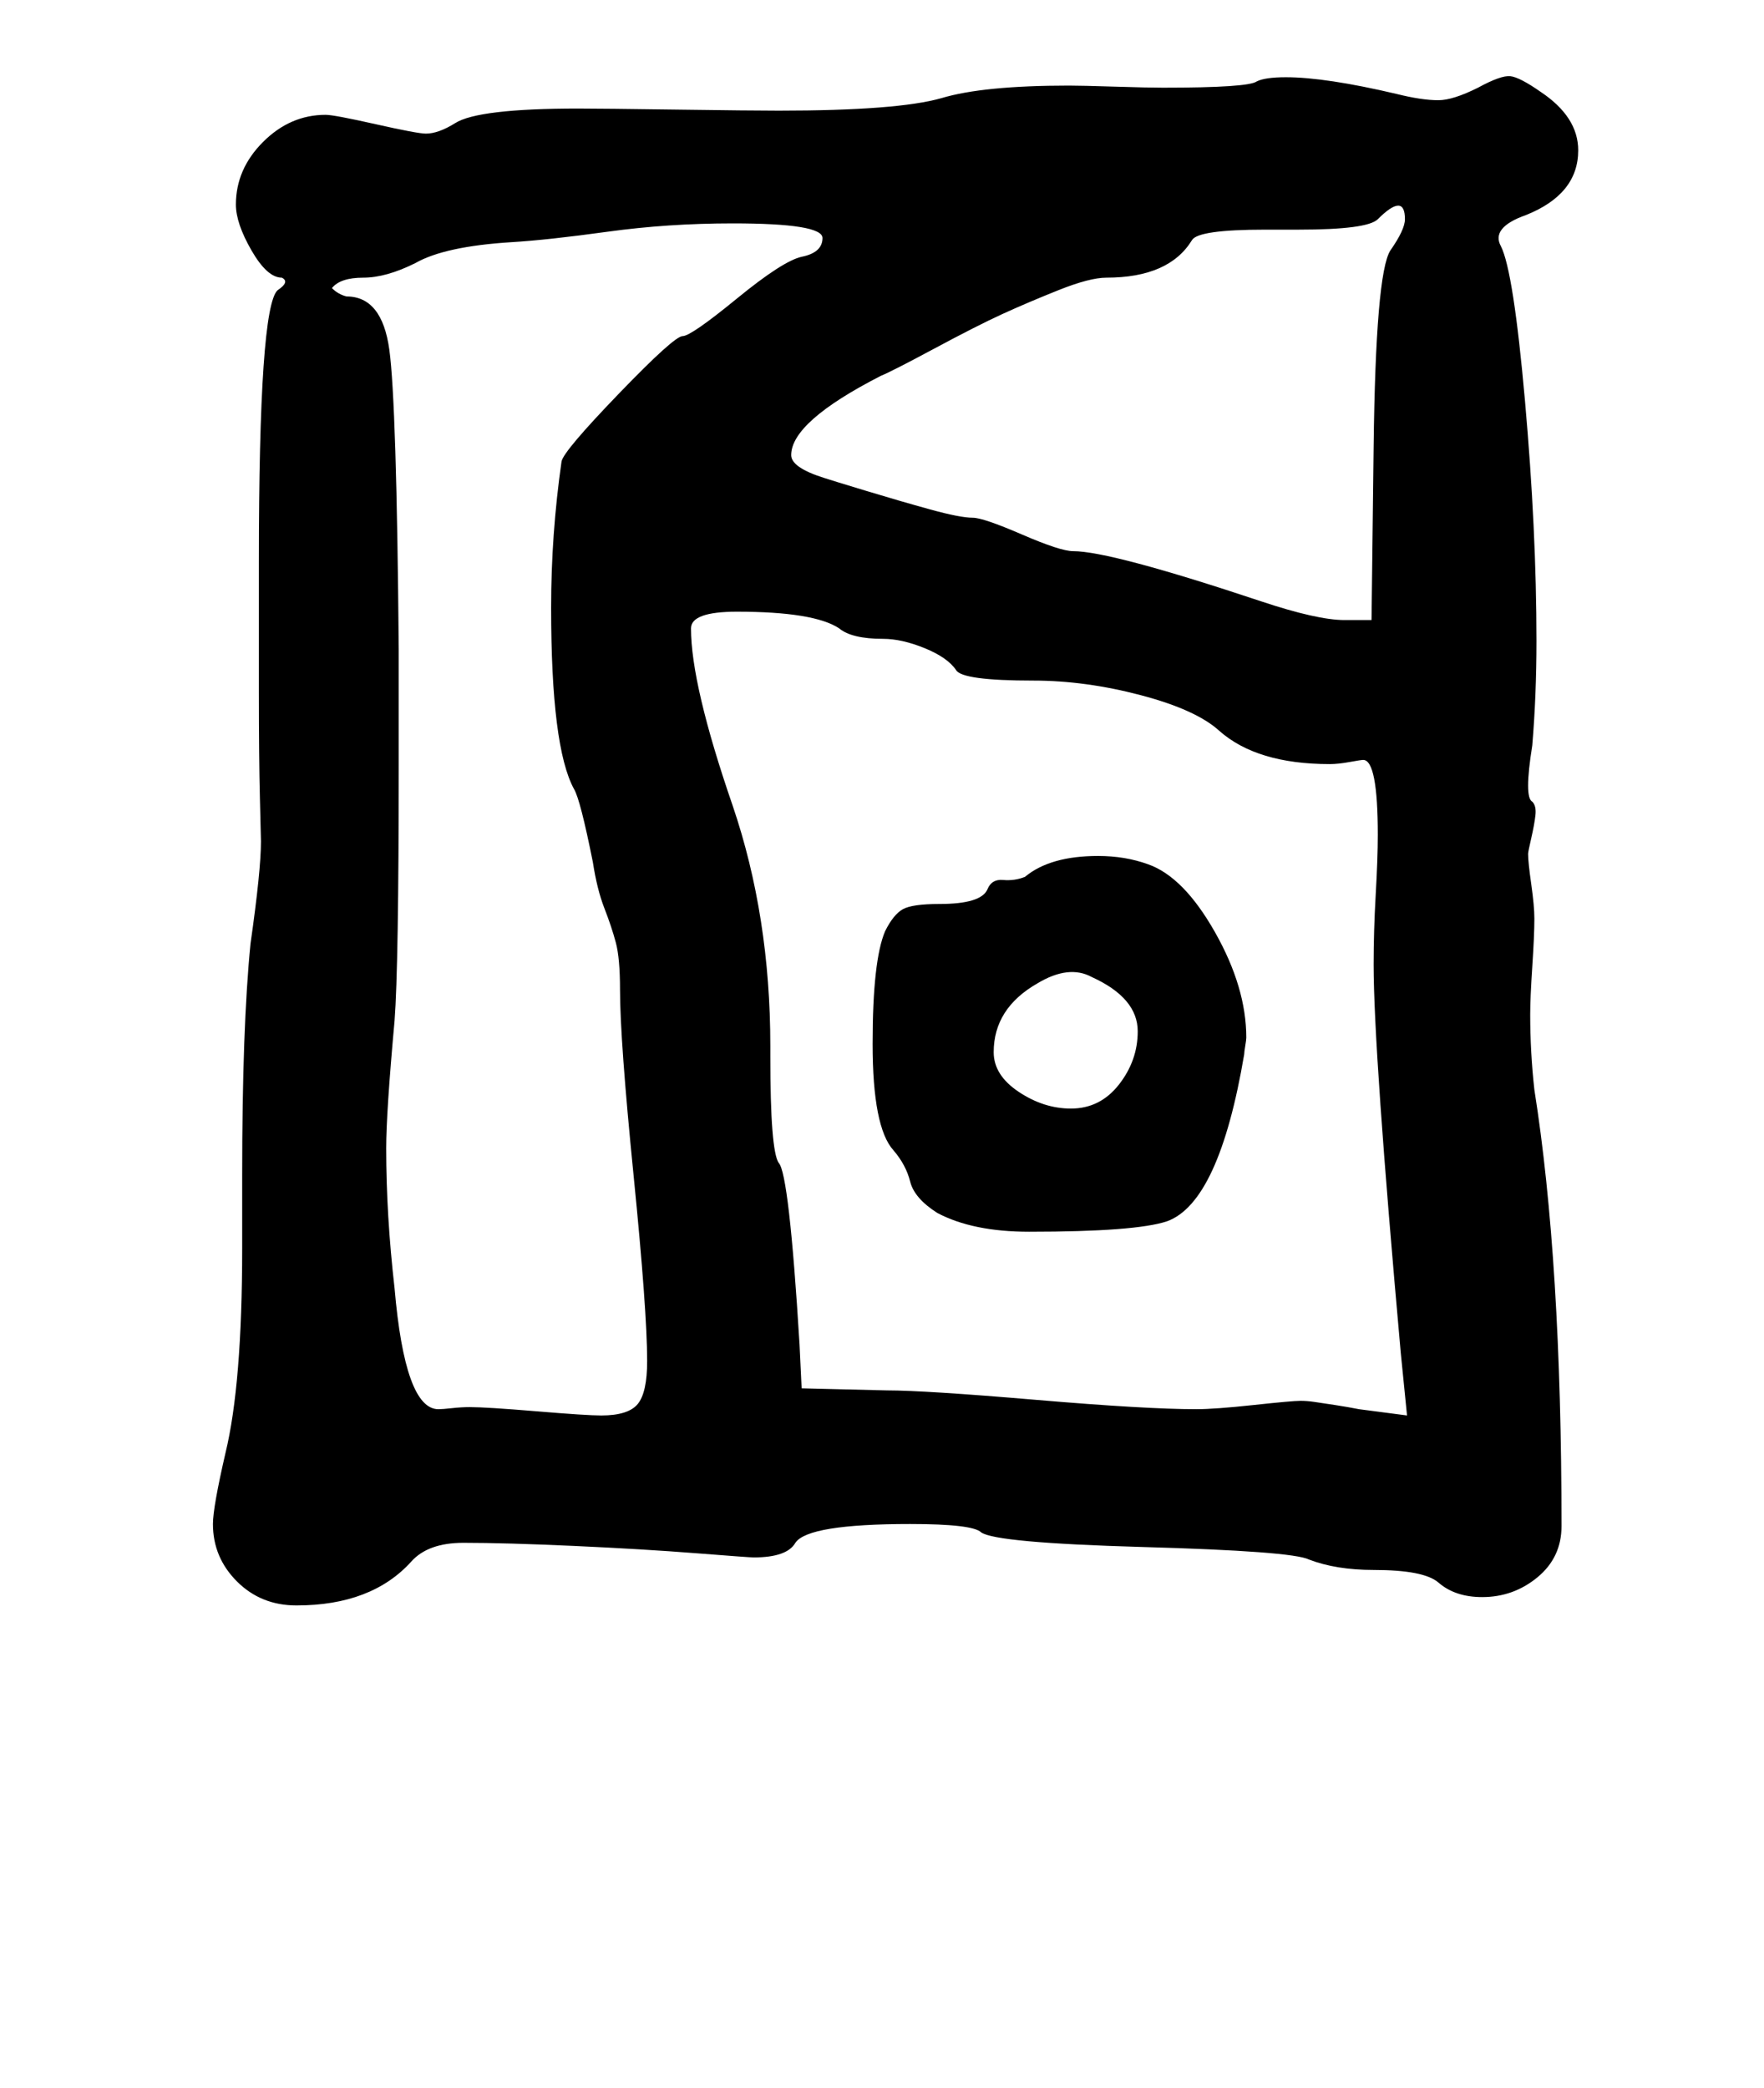 <?xml version="1.0" standalone="no"?>
<!DOCTYPE svg PUBLIC "-//W3C//DTD SVG 1.1//EN" "http://www.w3.org/Graphics/SVG/1.1/DTD/svg11.dtd" >
<svg xmlns="http://www.w3.org/2000/svg" xmlns:xlink="http://www.w3.org/1999/xlink" version="1.1" viewBox="-10 0 845 1000">
   <path fill="currentColor"
d="M481 420q12 -10 35 -10q13 0 24 4q17 6 32 32.5t15 50.5q0 1 -0.5 4t-0.5 4q-12 71 -37 80q-15 5 -66 5q-27 0 -44 -9q-11 -7 -13 -15t-8 -15q-10 -11 -10 -51t6 -54q4 -8 8.5 -10.5t17.5 -2.5q20 0 23 -7q2 -5 7.5 -4.5t10.5 -1.5zM503 531q14 0 23 -11.5t9 -25.5
q0 -16 -22 -26q-11 -6 -26 3q-21 12 -21 33q0 11 12 19t25 8zM125 133q-7 0 -14.5 -13t-7.5 -22q0 -17 13 -30t30 -13q4 0 24 4.5t24 4.5q6 0 14 -5q11 -7 59 -7q11 0 47 0.5t49 0.5q57 0 78 -6q20 -6 61 -6q6 0 22 0.5t23 0.5q41 0 45 -3q4 -2 14 -2q19 0 53 8q12 3 20 3
q7 0 19 -6q11 -6 15.5 -5.5t14.5 7.5q18 12 18 28q0 21 -25 31q-17 6 -12 15q6 12 11.5 74t5.5 115q0 26 -2 50q-4 25 0 27q2 2 1.5 6.5t-2 11t-1.5 7.5q0 4 1.5 14.5t1.5 16.5q0 8 -1 23t-1 23q0 18 2 36q13 82 13 209q0 15 -11.5 24.5t-26.5 9.5q-13 0 -21 -7
q-7 -6 -31 -6q-18 0 -31 -5q-8 -4 -80 -6q-70 -2 -77 -7q-4 -4 -34 -4q-49 0 -55 9q-4 7 -20 7q-2 0 -27.5 -2t-58.5 -3.5t-53 -1.5q-17 0 -25 9q-19 21 -55 21q-17 0 -28.5 -11.5t-11.5 -27.5q0 -8 6 -34q8 -33 8 -98v-35q0 -71 4 -111q5 -35 5 -49q0 -1 -0.5 -20.5
t-0.5 -51v-62.5q0 -122 9 -130q6 -4 2 -6zM612 110h-16q-32 0 -35 5q-11 18 -41 18q-8 0 -23 6t-27 11.5t-32.5 16.5t-25.5 13q-43 22 -43 38q0 6 16 11q3 1 19.5 6t31 9t20.5 4q5 0 23.5 8t24.5 8q18 0 90 24q27 9 40 9h13l1 -83q1 -83 8 -94q7 -10 7 -15q0 -13 -13 0
q-5 5 -38 5zM300 652q0 -24 -6.5 -89t-6.5 -89q0 -15 -2 -22.5t-5.5 -16.5t-5.5 -22q-6 -30 -9 -35q-11 -20 -11 -87q0 -35 5 -70q1 -5 27.5 -32.5t30.5 -27.5t26 -18t31 -20q10 -2 10 -9t-43 -7q-31 0 -60 4t-46 5q-32 2 -46 10q-14 7 -25 7t-15 5q3 3 7 4q17 0 20.5 25.5
t4.5 143.5v55q0 97 -2 123q-4 44 -4 61q0 32 4 67q5 58 21 58q2 0 6.5 -0.5t8.5 -0.5q8 0 32 2t31 2q13 0 17.5 -5.5t4.5 -20.5zM650 400q0 -36 -7 -36q-1 0 -6.5 1t-9.5 1q-35 0 -53 -16q-11 -10 -37.5 -17t-51.5 -7q-34 0 -37 -5q-4 -6 -15 -10.5t-20 -4.5q-15 0 -21 -5
q-12 -8 -49 -8q-22 0 -22 8q0 27 20 85q18 53 18 115v5q0 45 4 51q5 5 10 87l1 21l41 1q18 0 71 4.5t77 4.5q9 0 27.5 -2t22.5 -2q3 0 6.5 0.5t10 1.5t11.5 2l23 3l-3 -30q-13 -145 -13 -186q0 -16 1 -33.5t1 -28.5z" />
</svg>
